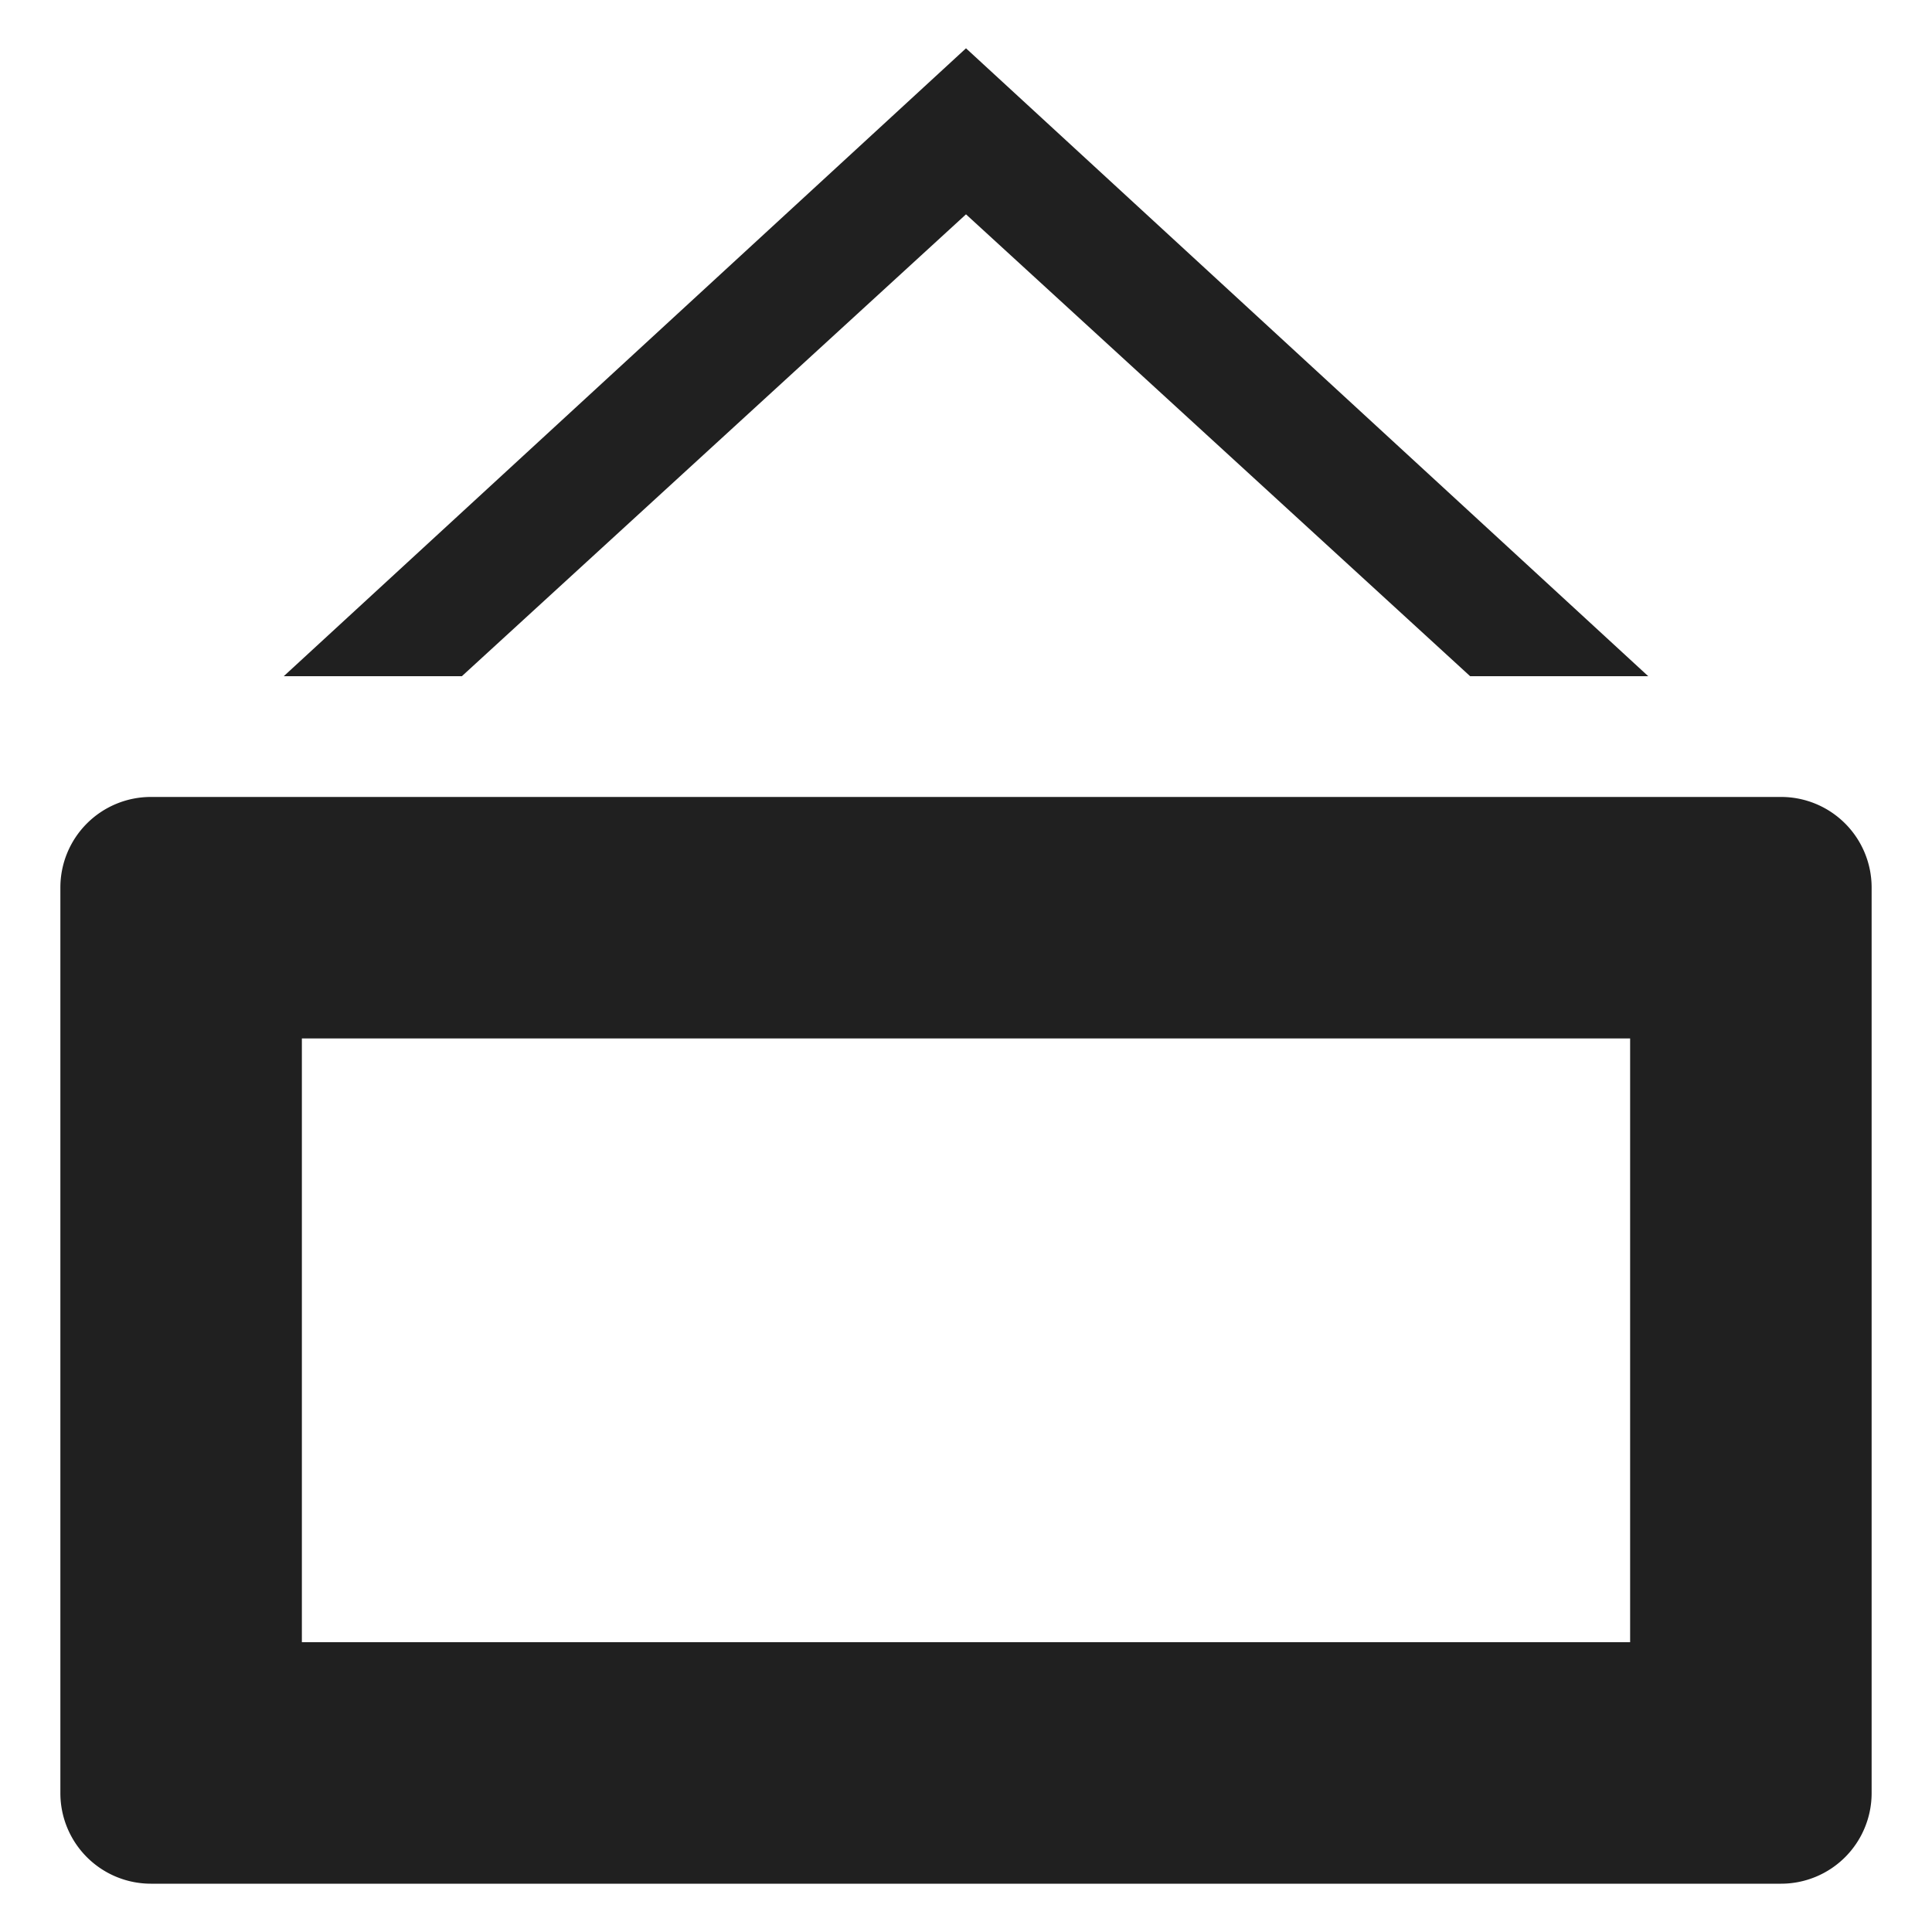 <svg xmlns="http://www.w3.org/2000/svg" viewBox="0 0 64 64" aria-labelledby="title" aria-describedby="desc"><path data-name="layer2" d="M59 26.4H5a3 3 0 0 0-3 3v30a3 3 0 0 0 3 3h54a3 3 0 0 0 3-3v-30a3 3 0 0 0-3-3zm-5 28H10v-20h44z" fill="#202020"/><path data-name="layer1" fill="#202020" d="M15.3 22.4L32 7.1l16.7 15.3h5.9L32 1.6 9.4 22.4h5.9z"/></svg>